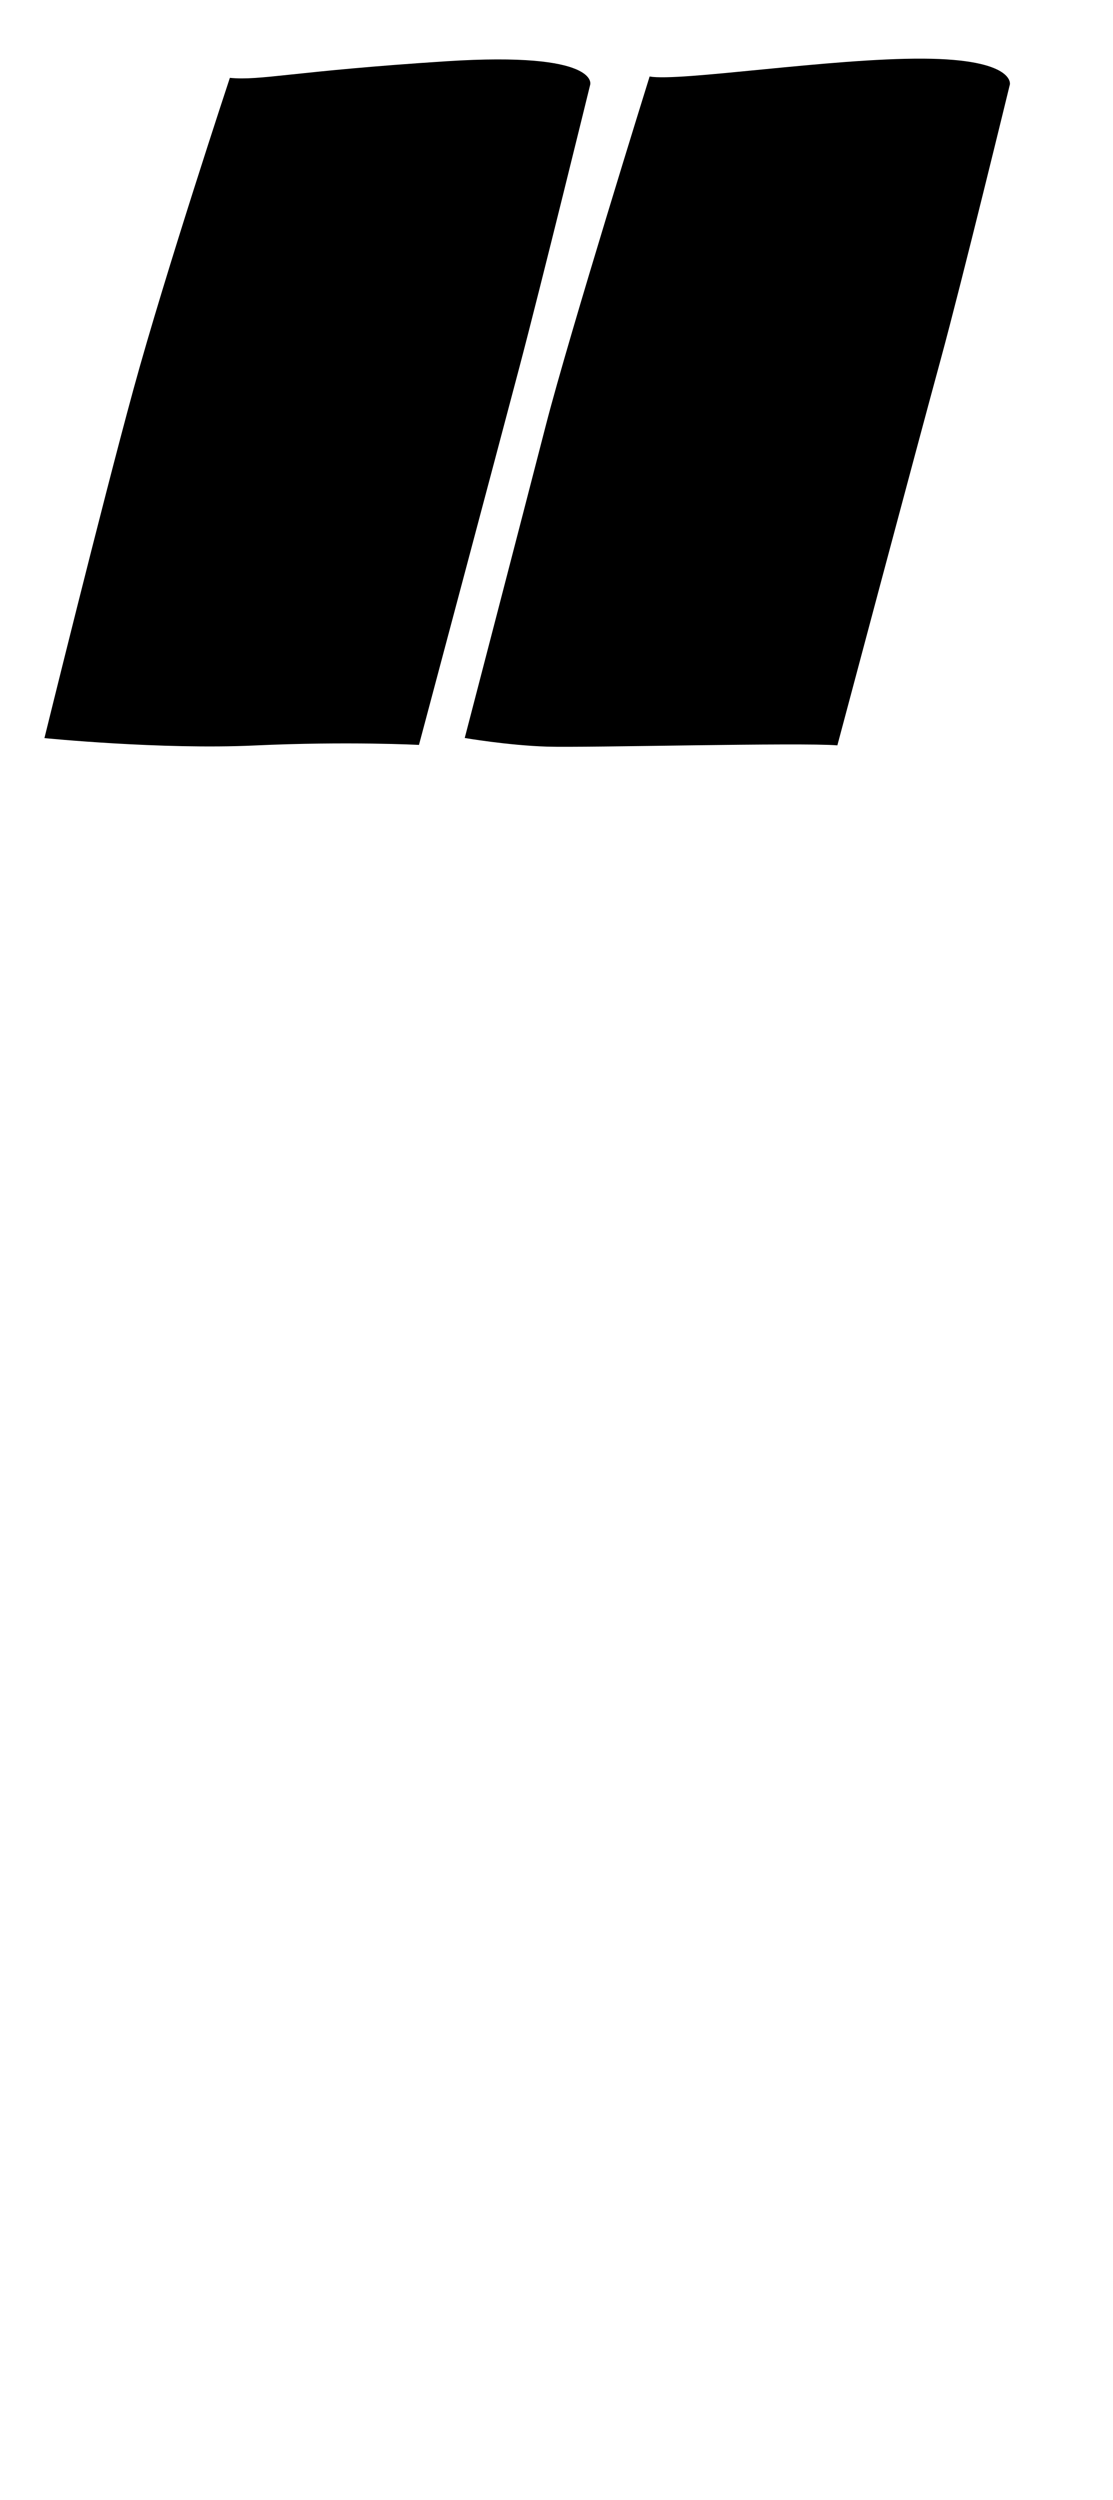 <?xml version="1.0" encoding="UTF-8"?><svg id="d" xmlns="http://www.w3.org/2000/svg" viewBox="0 0 98 220"><path d="M3.91,64.95s10.27,1.03,18.49,.65,14.49-.05,14.49-.05c0,0,6.92-25.95,8.86-33.3s6.22-24.81,6.22-24.81c0,0,.86-2.92-12.65-2.05s-16.38,1.73-19.08,1.46c0,0-5.68,17.14-8.49,27.41s-7.84,30.7-7.84,30.7Z"/><path d="M57.2,6.73s-7.08,22.7-9.14,30.7-7.14,27.51-7.14,27.51c0,0,3.78,.65,7.24,.76s22.43-.38,25.57-.11c0,0,7.19-26.97,9.08-33.89s6.11-24.27,6.11-24.27c0,0,.49-2.22-7.62-2.27s-21.51,2.05-24.11,1.57Z"/></svg>
